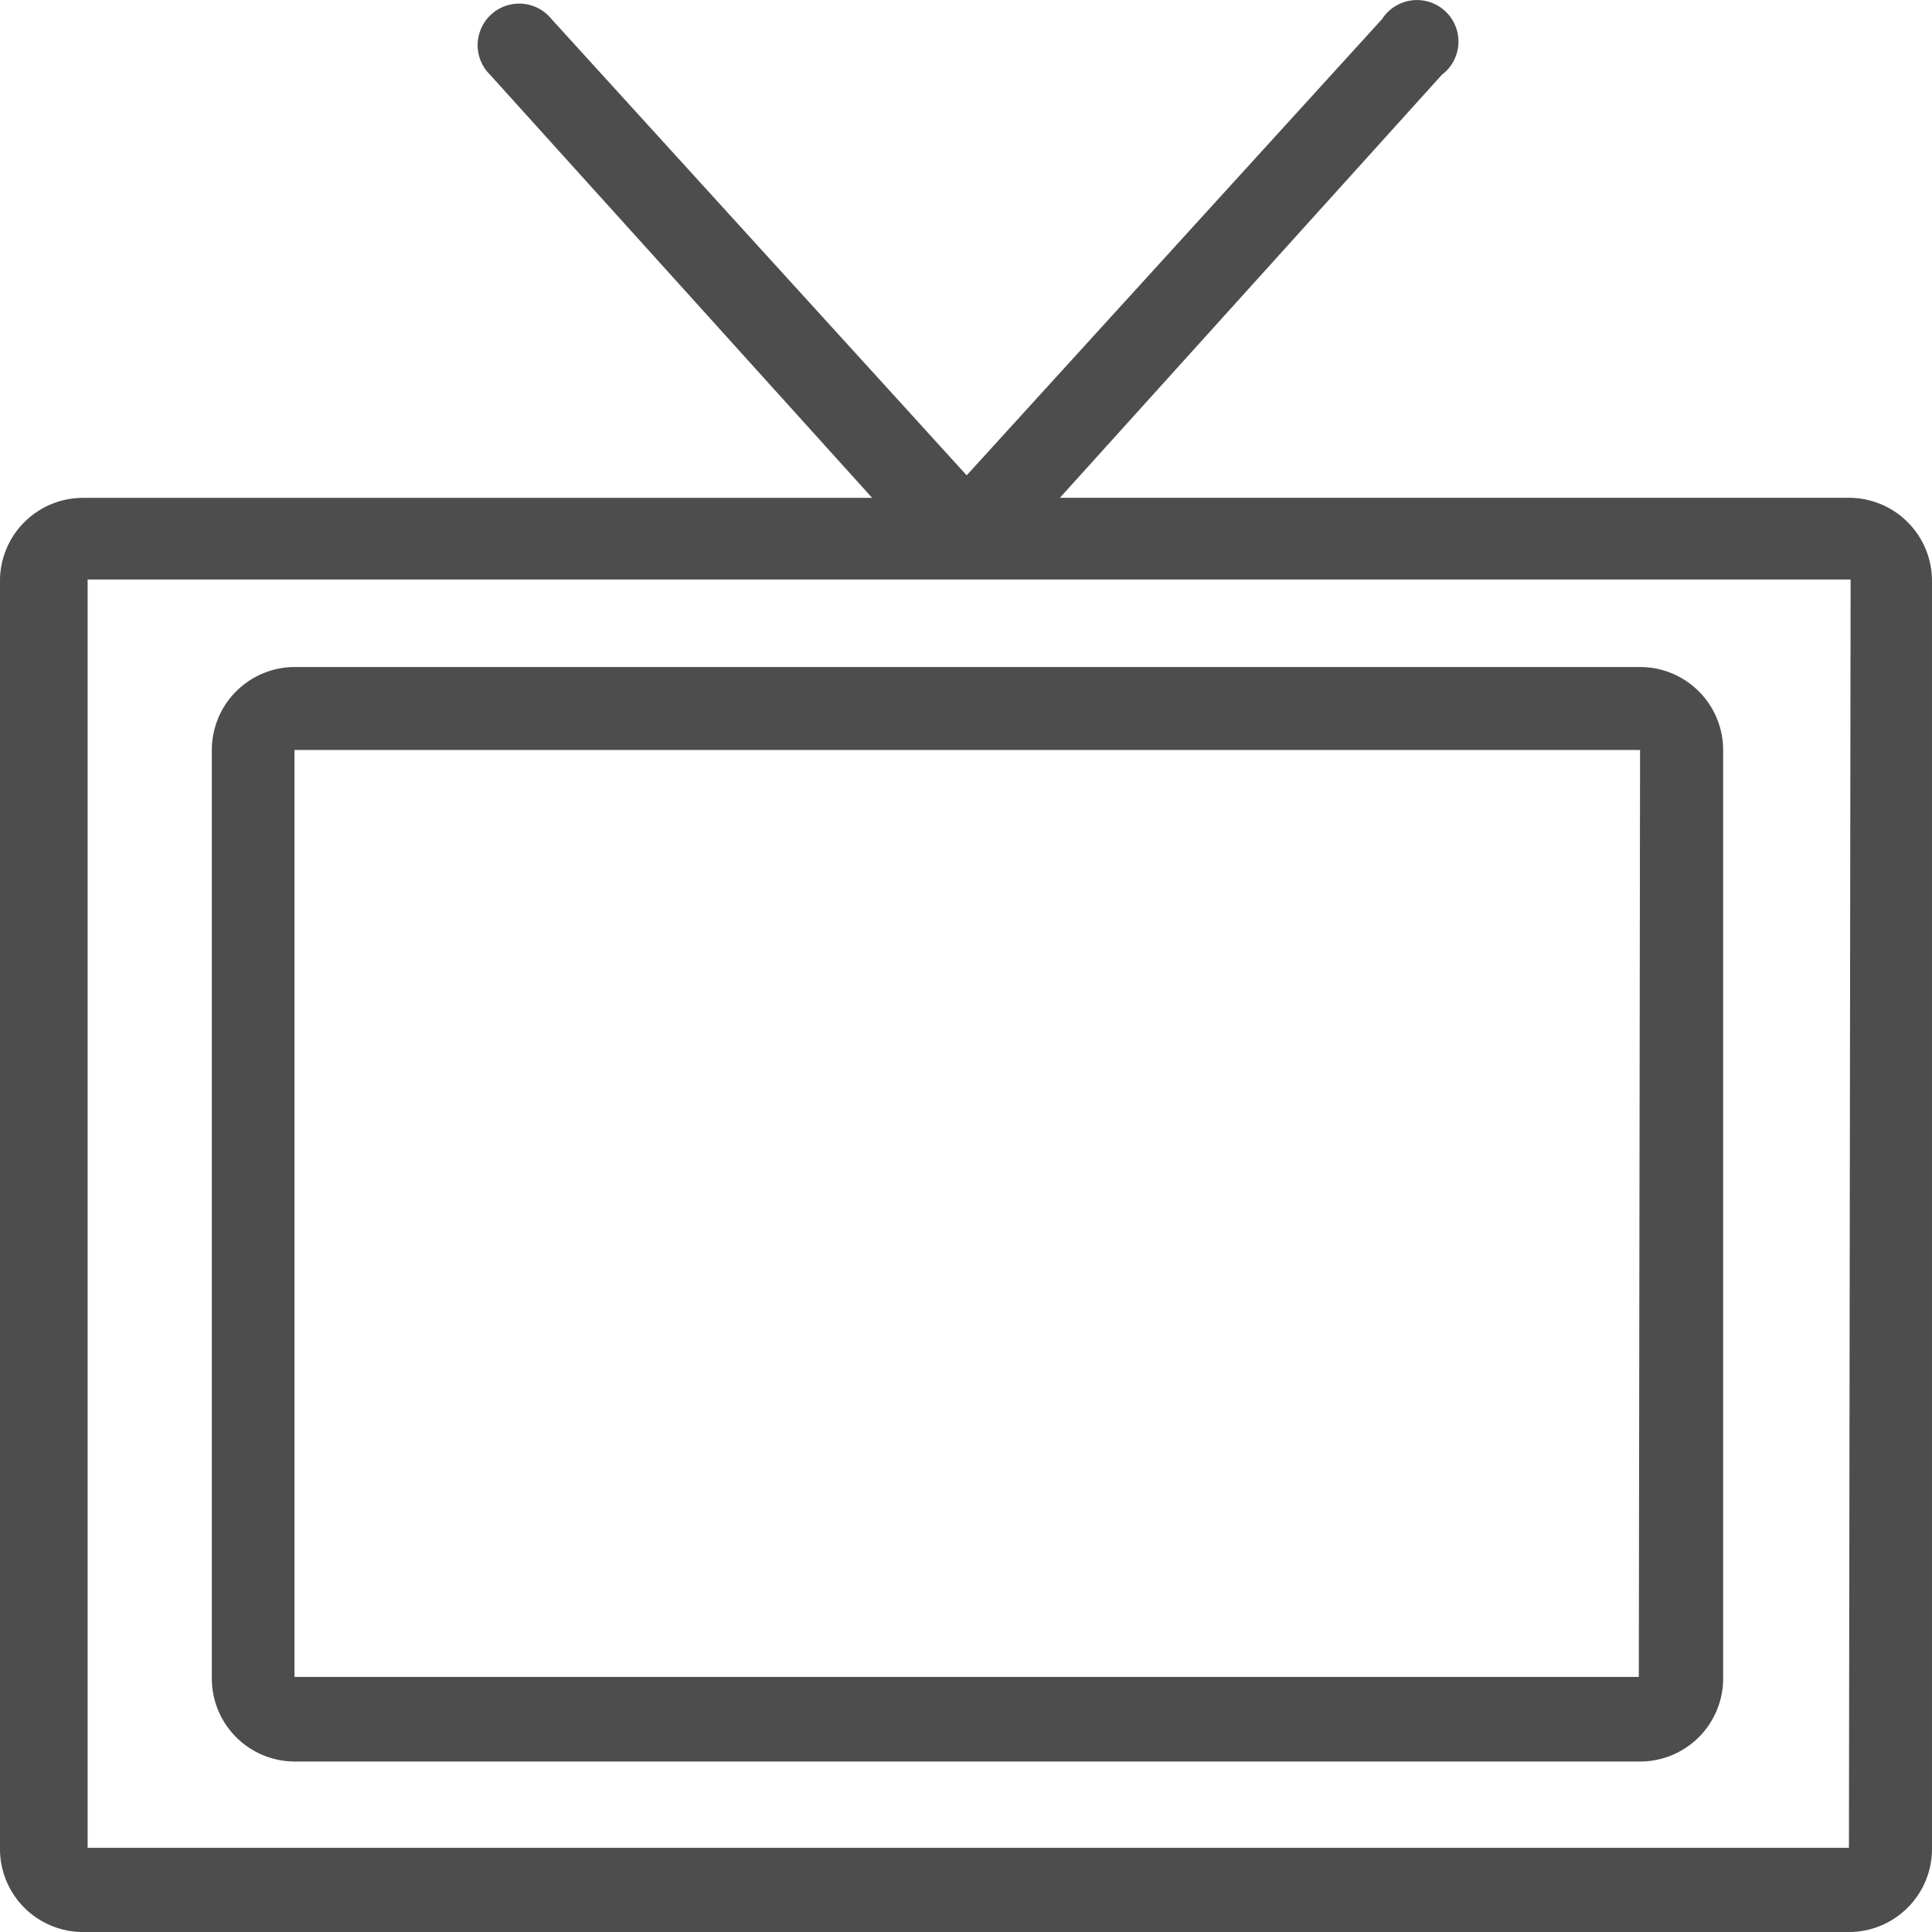 <svg xmlns="http://www.w3.org/2000/svg" width="100" height="100" viewBox="0 0 100 100"><defs><style>.a{fill:#4d4d4d;}</style></defs><g transform="translate(-0.248 0.001)"><g transform="translate(0.248 -0.001)"><g transform="translate(0)"><path class="a" d="M95.949,25.765H55.107l19.776-21.9a2.148,2.148,0,1,0-3.1-2.877l-21.5,23.614L28.8.992A2.149,2.149,0,0,0,25.443,3.68a2.181,2.181,0,0,0,.171.188l19.776,21.9H4.547a4.3,4.3,0,0,0-4.3,4.293V95.706A4.3,4.3,0,0,0,4.547,100h91.4a4.3,4.3,0,0,0,4.3-4.293V29.994A4.3,4.3,0,0,0,95.949,25.765Zm0,69.876H4.784V29.994H96.035Z" transform="translate(-0.248 0.001)"/></g></g><g transform="translate(11.212 34.524)"><path class="a" d="M114.975,128.66H45.285a4.3,4.3,0,0,0-4.235,4.293v48.065a4.3,4.3,0,0,0,4.3,4.293h69.626a4.3,4.3,0,0,0,4.3-4.293V132.953A4.3,4.3,0,0,0,114.975,128.66Zm-.064,52.273H45.328V132.953h69.647Z" transform="translate(-41.05 -128.66)"/></g></g></svg>
